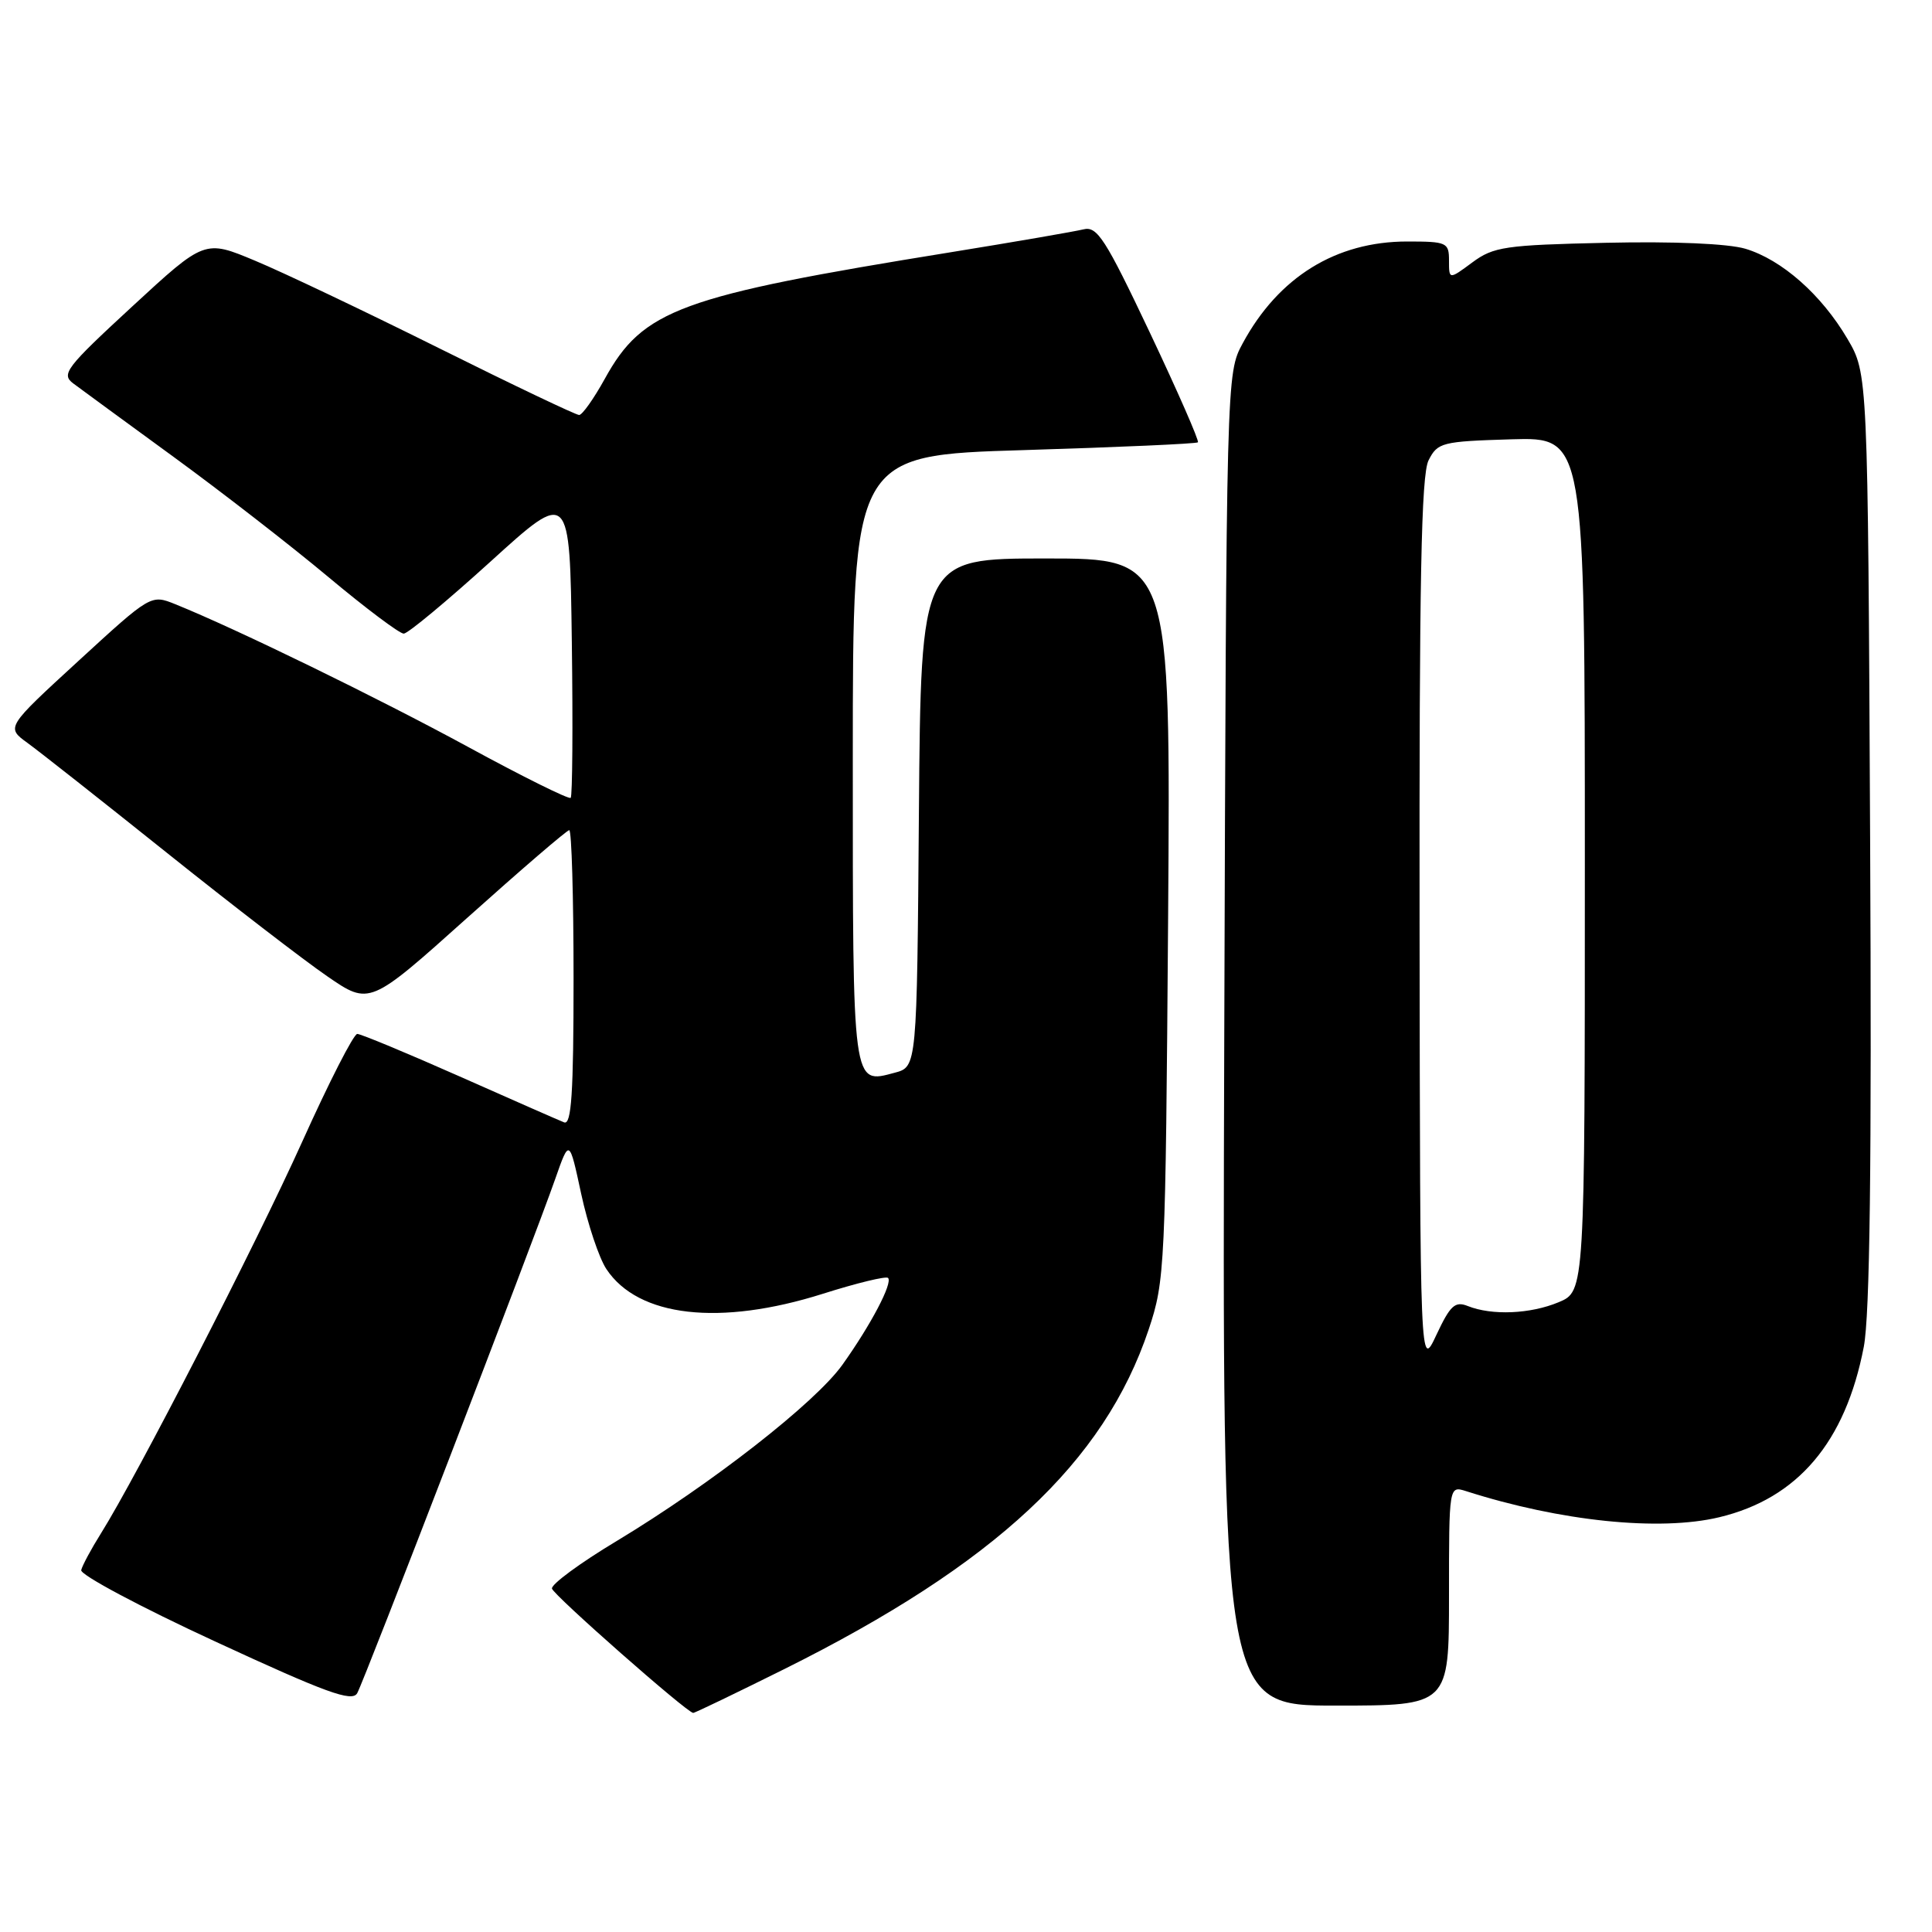 <?xml version="1.0" encoding="UTF-8" standalone="no"?>
<!DOCTYPE svg PUBLIC "-//W3C//DTD SVG 1.1//EN" "http://www.w3.org/Graphics/SVG/1.1/DTD/svg11.dtd" >
<svg xmlns="http://www.w3.org/2000/svg" xmlns:xlink="http://www.w3.org/1999/xlink" version="1.1" viewBox="0 0 256 256">
 <g >
 <path fill="currentColor"
d=" M 103.93 221.16 C 131.84 207.26 146.31 193.77 152.21 176.15 C 154.36 169.71 154.44 167.96 154.78 121.75 C 155.12 74.00 155.12 74.00 138.57 74.00 C 122.03 74.00 122.03 74.00 121.76 107.68 C 121.50 141.36 121.50 141.36 118.56 142.14 C 112.91 143.65 113.00 144.35 113.00 100.54 C 113.00 60.32 113.00 60.32 135.69 59.64 C 148.17 59.26 158.53 58.80 158.73 58.61 C 158.92 58.41 156.05 51.87 152.36 44.07 C 146.46 31.62 145.38 29.94 143.57 30.39 C 142.43 30.67 134.53 32.04 126.00 33.42 C 90.04 39.23 85.20 41.01 80.13 50.21 C 78.68 52.83 77.16 54.98 76.74 54.99 C 76.32 54.99 68.00 51.03 58.24 46.17 C 48.48 41.31 37.49 36.08 33.81 34.55 C 27.12 31.75 27.12 31.75 17.52 40.61 C 8.73 48.72 8.07 49.58 9.71 50.81 C 10.70 51.55 16.68 55.93 23.00 60.54 C 29.32 65.15 38.55 72.31 43.50 76.45 C 48.45 80.59 52.95 83.97 53.50 83.96 C 54.05 83.95 59.22 79.65 65.00 74.41 C 75.50 64.87 75.50 64.87 75.77 85.08 C 75.92 96.20 75.85 105.48 75.62 105.72 C 75.39 105.95 69.27 102.92 62.04 98.98 C 50.01 92.44 31.32 83.33 23.25 80.07 C 20.00 78.76 20.00 78.76 10.40 87.57 C 0.80 96.38 0.80 96.38 3.64 98.44 C 5.20 99.57 13.51 106.12 22.11 113.00 C 30.71 119.88 40.27 127.24 43.36 129.36 C 48.97 133.22 48.97 133.22 61.92 121.61 C 69.04 115.23 75.12 110.00 75.43 110.00 C 75.74 110.00 76.00 118.82 76.00 129.61 C 76.00 144.89 75.72 149.10 74.75 148.72 C 74.06 148.45 67.81 145.70 60.85 142.61 C 53.90 139.53 47.81 137.00 47.34 137.00 C 46.86 137.00 43.59 143.41 40.06 151.25 C 33.87 164.98 18.16 195.55 13.36 203.21 C 12.08 205.25 10.91 207.43 10.76 208.05 C 10.62 208.67 18.60 212.93 28.50 217.50 C 43.24 224.32 46.65 225.56 47.33 224.36 C 48.25 222.74 70.63 164.61 73.58 156.19 C 75.44 150.88 75.44 150.88 77.01 158.19 C 77.88 162.21 79.38 166.70 80.35 168.16 C 84.57 174.52 95.37 175.75 109.04 171.43 C 113.52 170.01 117.40 169.07 117.67 169.33 C 118.32 169.99 115.39 175.56 111.63 180.83 C 108.03 185.88 94.27 196.62 81.70 204.20 C 76.85 207.11 73.00 209.95 73.14 210.50 C 73.36 211.38 90.97 226.89 91.85 226.97 C 92.04 226.99 97.47 224.37 103.93 221.16 Z  M 192.00 211.43 C 192.00 196.87 192.00 196.87 194.25 197.58 C 206.78 201.59 219.91 202.94 227.82 201.04 C 238.21 198.55 244.53 191.09 246.96 178.47 C 247.77 174.26 248.02 154.32 247.80 111.00 C 247.50 49.50 247.50 49.50 244.79 44.89 C 241.35 39.04 236.10 34.41 231.27 32.96 C 228.96 32.28 221.80 31.97 212.83 32.17 C 199.41 32.47 197.90 32.69 195.08 34.78 C 192.00 37.06 192.00 37.06 192.00 34.53 C 192.00 32.13 191.72 32.00 186.47 32.00 C 177.02 32.00 169.41 36.71 164.66 45.50 C 162.50 49.50 162.50 49.50 162.22 137.75 C 161.94 226.00 161.94 226.00 176.97 226.00 C 192.00 226.00 192.00 226.00 192.00 211.43 Z  M 188.10 122.50 C 188.05 76.87 188.32 62.93 189.29 61.00 C 190.49 58.63 191.04 58.49 200.28 58.21 C 210.00 57.93 210.00 57.93 210.00 114.51 C 210.00 171.10 210.00 171.10 206.53 172.55 C 202.78 174.12 197.69 174.33 194.50 173.06 C 192.80 172.38 192.17 172.96 190.33 176.88 C 188.17 181.50 188.17 181.50 188.10 122.50 Z "/>
</g>
</svg>